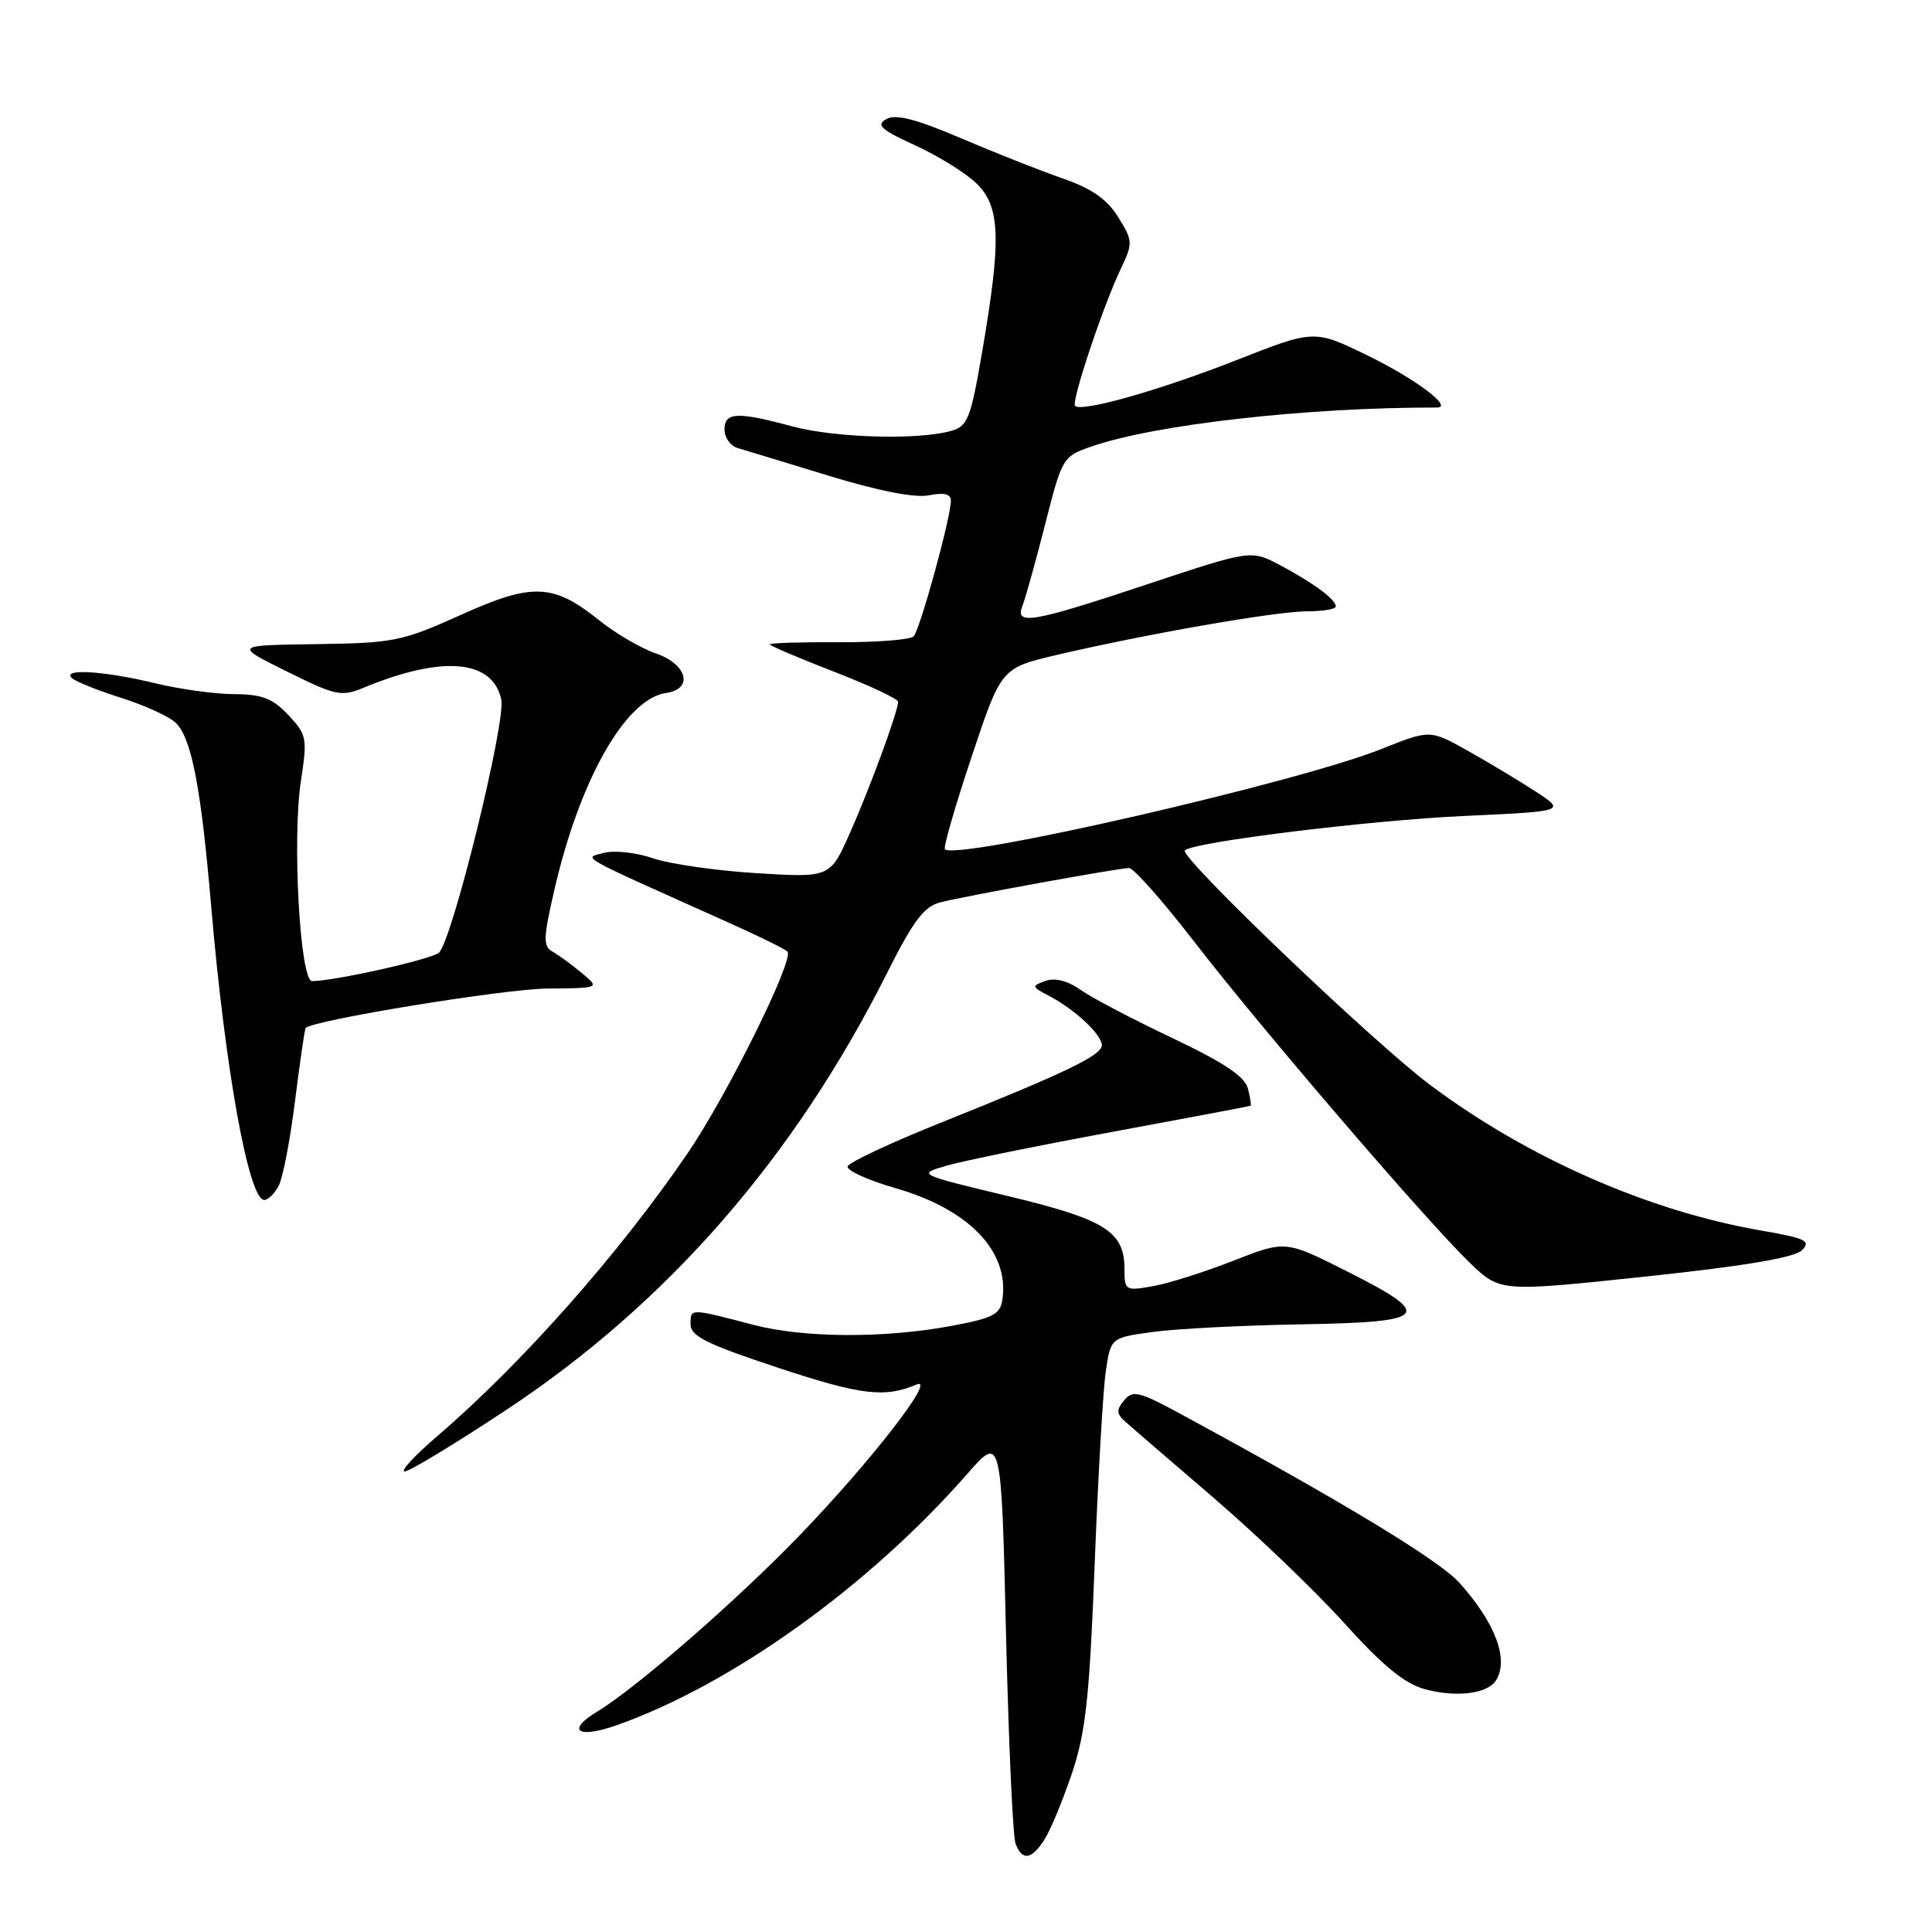<?xml version="1.0" encoding="UTF-8" standalone="no"?>
<!DOCTYPE svg PUBLIC "-//W3C//DTD SVG 1.1//EN" "http://www.w3.org/Graphics/SVG/1.1/DTD/svg11.dtd" >
<svg xmlns="http://www.w3.org/2000/svg" xmlns:xlink="http://www.w3.org/1999/xlink" version="1.1" viewBox="0 0 256 256">
 <g >
 <path fill="currentColor"
d=" M 138.40 243.75 C 139.19 242.51 140.82 238.57 142.03 235.00 C 143.86 229.57 144.36 225.00 145.05 207.26 C 145.50 195.57 146.17 184.04 146.53 181.63 C 147.19 177.25 147.19 177.25 152.84 176.48 C 155.96 176.06 164.80 175.61 172.50 175.48 C 189.42 175.19 190.14 174.33 178.41 168.42 C 170.32 164.35 170.32 164.35 163.41 167.06 C 159.61 168.55 154.81 170.07 152.75 170.43 C 149.12 171.07 149.00 171.00 149.00 168.16 C 149.00 163.17 146.46 161.58 133.50 158.47 C 121.50 155.59 121.50 155.59 125.50 154.44 C 127.70 153.80 137.60 151.79 147.50 149.96 C 157.40 148.13 165.59 146.58 165.71 146.52 C 165.83 146.46 165.66 145.42 165.35 144.22 C 164.93 142.63 162.15 140.78 155.37 137.56 C 150.19 135.11 144.73 132.24 143.23 131.19 C 141.47 129.95 139.80 129.52 138.52 129.98 C 136.65 130.65 136.68 130.75 139.02 131.97 C 142.38 133.71 146.00 137.09 146.00 138.50 C 146.00 139.84 141.18 142.15 124.57 148.80 C 118.01 151.43 112.50 154.01 112.32 154.55 C 112.14 155.08 114.97 156.37 118.60 157.42 C 128.36 160.21 133.74 165.78 132.83 172.15 C 132.54 174.18 131.63 174.65 126.00 175.70 C 117.13 177.35 106.53 177.29 99.88 175.56 C 91.38 173.34 91.50 173.34 91.50 175.45 C 91.50 177.04 93.57 178.08 103.00 181.20 C 114.06 184.87 117.21 185.25 121.45 183.46 C 124.19 182.30 115.45 193.59 106.05 203.34 C 97.74 211.98 84.36 223.63 79.17 226.77 C 74.96 229.31 76.53 230.43 81.71 228.60 C 96.93 223.23 115.11 210.20 128.15 195.32 C 132.68 190.14 132.68 190.14 133.30 216.38 C 133.64 230.82 134.21 243.39 134.57 244.31 C 135.45 246.61 136.68 246.43 138.40 243.75 Z  M 198.22 222.67 C 199.97 219.92 198.17 215.09 193.42 209.77 C 190.74 206.76 177.91 198.99 156.37 187.32 C 150.93 184.37 150.10 184.17 148.96 185.55 C 147.90 186.82 147.93 187.33 149.09 188.36 C 149.86 189.06 155.14 193.60 160.81 198.47 C 166.48 203.34 174.28 210.81 178.13 215.08 C 183.26 220.76 186.12 223.10 188.82 223.83 C 192.94 224.95 197.10 224.44 198.22 222.67 Z  M 67.10 186.81 C 88.43 172.70 105.24 153.41 117.52 128.97 C 121.03 121.97 122.44 120.11 124.61 119.56 C 128.12 118.68 148.16 115.04 149.60 115.02 C 150.21 115.01 154.08 119.39 158.22 124.75 C 167.07 136.22 189.06 161.84 194.78 167.35 C 198.78 171.19 198.78 171.19 218.05 169.15 C 231.16 167.76 237.78 166.64 238.76 165.67 C 240.00 164.43 239.29 164.08 233.35 163.05 C 218.43 160.47 202.42 153.43 189.50 143.76 C 181.91 138.08 156.19 113.48 157.00 112.68 C 158.13 111.57 181.41 108.70 194.00 108.12 C 207.50 107.50 207.50 107.50 203.42 104.84 C 201.17 103.38 197.12 100.95 194.40 99.43 C 189.47 96.68 189.47 96.68 182.98 99.27 C 171.94 103.68 126.73 114.06 125.20 112.53 C 124.98 112.31 126.56 106.81 128.73 100.32 C 132.66 88.51 132.66 88.51 140.08 86.77 C 151.97 83.99 169.11 81.00 173.21 81.00 C 175.30 81.00 177.00 80.71 177.00 80.36 C 177.00 79.43 174.07 77.26 169.64 74.90 C 165.78 72.85 165.78 72.85 152.02 77.42 C 136.70 82.52 134.42 82.91 135.49 80.25 C 135.87 79.29 137.22 74.45 138.48 69.50 C 140.74 60.62 140.82 60.48 144.64 59.16 C 153.05 56.24 173.19 53.97 190.40 54.00 C 192.65 54.00 187.44 50.12 181.10 47.05 C 174.13 43.67 174.13 43.67 163.81 47.73 C 153.65 51.72 143.32 54.65 142.45 53.78 C 141.92 53.25 146.12 40.66 148.51 35.62 C 150.13 32.21 150.12 31.92 148.17 28.78 C 146.70 26.40 144.68 24.99 140.82 23.65 C 137.89 22.63 131.82 20.23 127.32 18.31 C 121.34 15.76 118.68 15.08 117.44 15.78 C 116.03 16.56 116.72 17.18 121.35 19.30 C 124.44 20.72 128.10 23.01 129.48 24.39 C 132.55 27.46 132.68 31.79 130.17 46.46 C 128.61 55.55 128.24 56.48 125.98 57.11 C 121.58 58.33 110.65 58.02 105.00 56.50 C 97.62 54.52 96.00 54.60 96.00 56.93 C 96.00 58.00 96.79 59.09 97.75 59.37 C 98.71 59.65 104.15 61.31 109.84 63.05 C 116.46 65.07 121.23 66.00 123.09 65.63 C 125.10 65.23 126.00 65.45 126.00 66.34 C 126.00 68.54 121.90 83.46 121.06 84.32 C 120.62 84.77 116.15 85.12 111.13 85.10 C 106.11 85.07 102.00 85.20 102.00 85.38 C 102.00 85.56 105.82 87.19 110.50 89.00 C 115.17 90.81 119.00 92.60 119.00 92.99 C 119.00 94.27 115.27 104.42 112.61 110.40 C 109.98 116.30 109.98 116.30 100.24 115.70 C 94.88 115.37 88.70 114.48 86.50 113.72 C 84.29 112.96 81.38 112.64 80.00 113.02 C 77.28 113.75 76.11 113.09 96.50 122.23 C 100.35 123.95 103.87 125.68 104.33 126.07 C 105.36 126.93 96.39 145.08 91.11 152.82 C 82.07 166.08 69.10 180.73 58.00 190.24 C 54.98 192.83 53.00 194.96 53.61 194.98 C 54.22 194.99 60.29 191.32 67.10 186.81 Z  M 36.92 157.14 C 37.47 156.12 38.45 151.06 39.09 145.89 C 39.74 140.73 40.37 136.37 40.50 136.22 C 41.33 135.20 66.80 131.04 72.50 130.99 C 79.50 130.93 79.50 130.93 77.09 128.93 C 75.76 127.82 74.03 126.55 73.23 126.11 C 71.96 125.40 71.98 124.37 73.40 118.16 C 76.74 103.44 82.87 92.58 88.27 91.82 C 91.93 91.30 91.07 88.01 86.90 86.58 C 84.93 85.90 81.54 83.92 79.39 82.19 C 73.30 77.30 70.54 77.19 61.01 81.50 C 53.28 84.98 52.18 85.21 41.91 85.35 C 31.00 85.50 31.00 85.50 38.00 88.97 C 44.54 92.21 45.22 92.35 48.25 91.10 C 58.65 86.81 65.28 87.39 66.42 92.69 C 67.05 95.65 59.98 124.42 58.18 126.22 C 57.32 127.08 44.33 130.00 41.35 130.00 C 39.75 130.00 38.70 111.15 39.87 103.50 C 40.74 97.81 40.66 97.36 38.21 94.75 C 36.13 92.54 34.74 92.00 31.06 91.98 C 28.55 91.98 23.80 91.32 20.50 90.52 C 13.75 88.89 8.10 88.55 9.55 89.86 C 10.07 90.33 12.97 91.49 16.00 92.45 C 19.02 93.40 22.27 94.87 23.20 95.70 C 25.35 97.62 26.62 104.11 27.99 120.18 C 29.84 141.75 32.96 159.00 35.01 159.00 C 35.52 159.00 36.38 158.16 36.92 157.14 Z "/>
</g>
</svg>